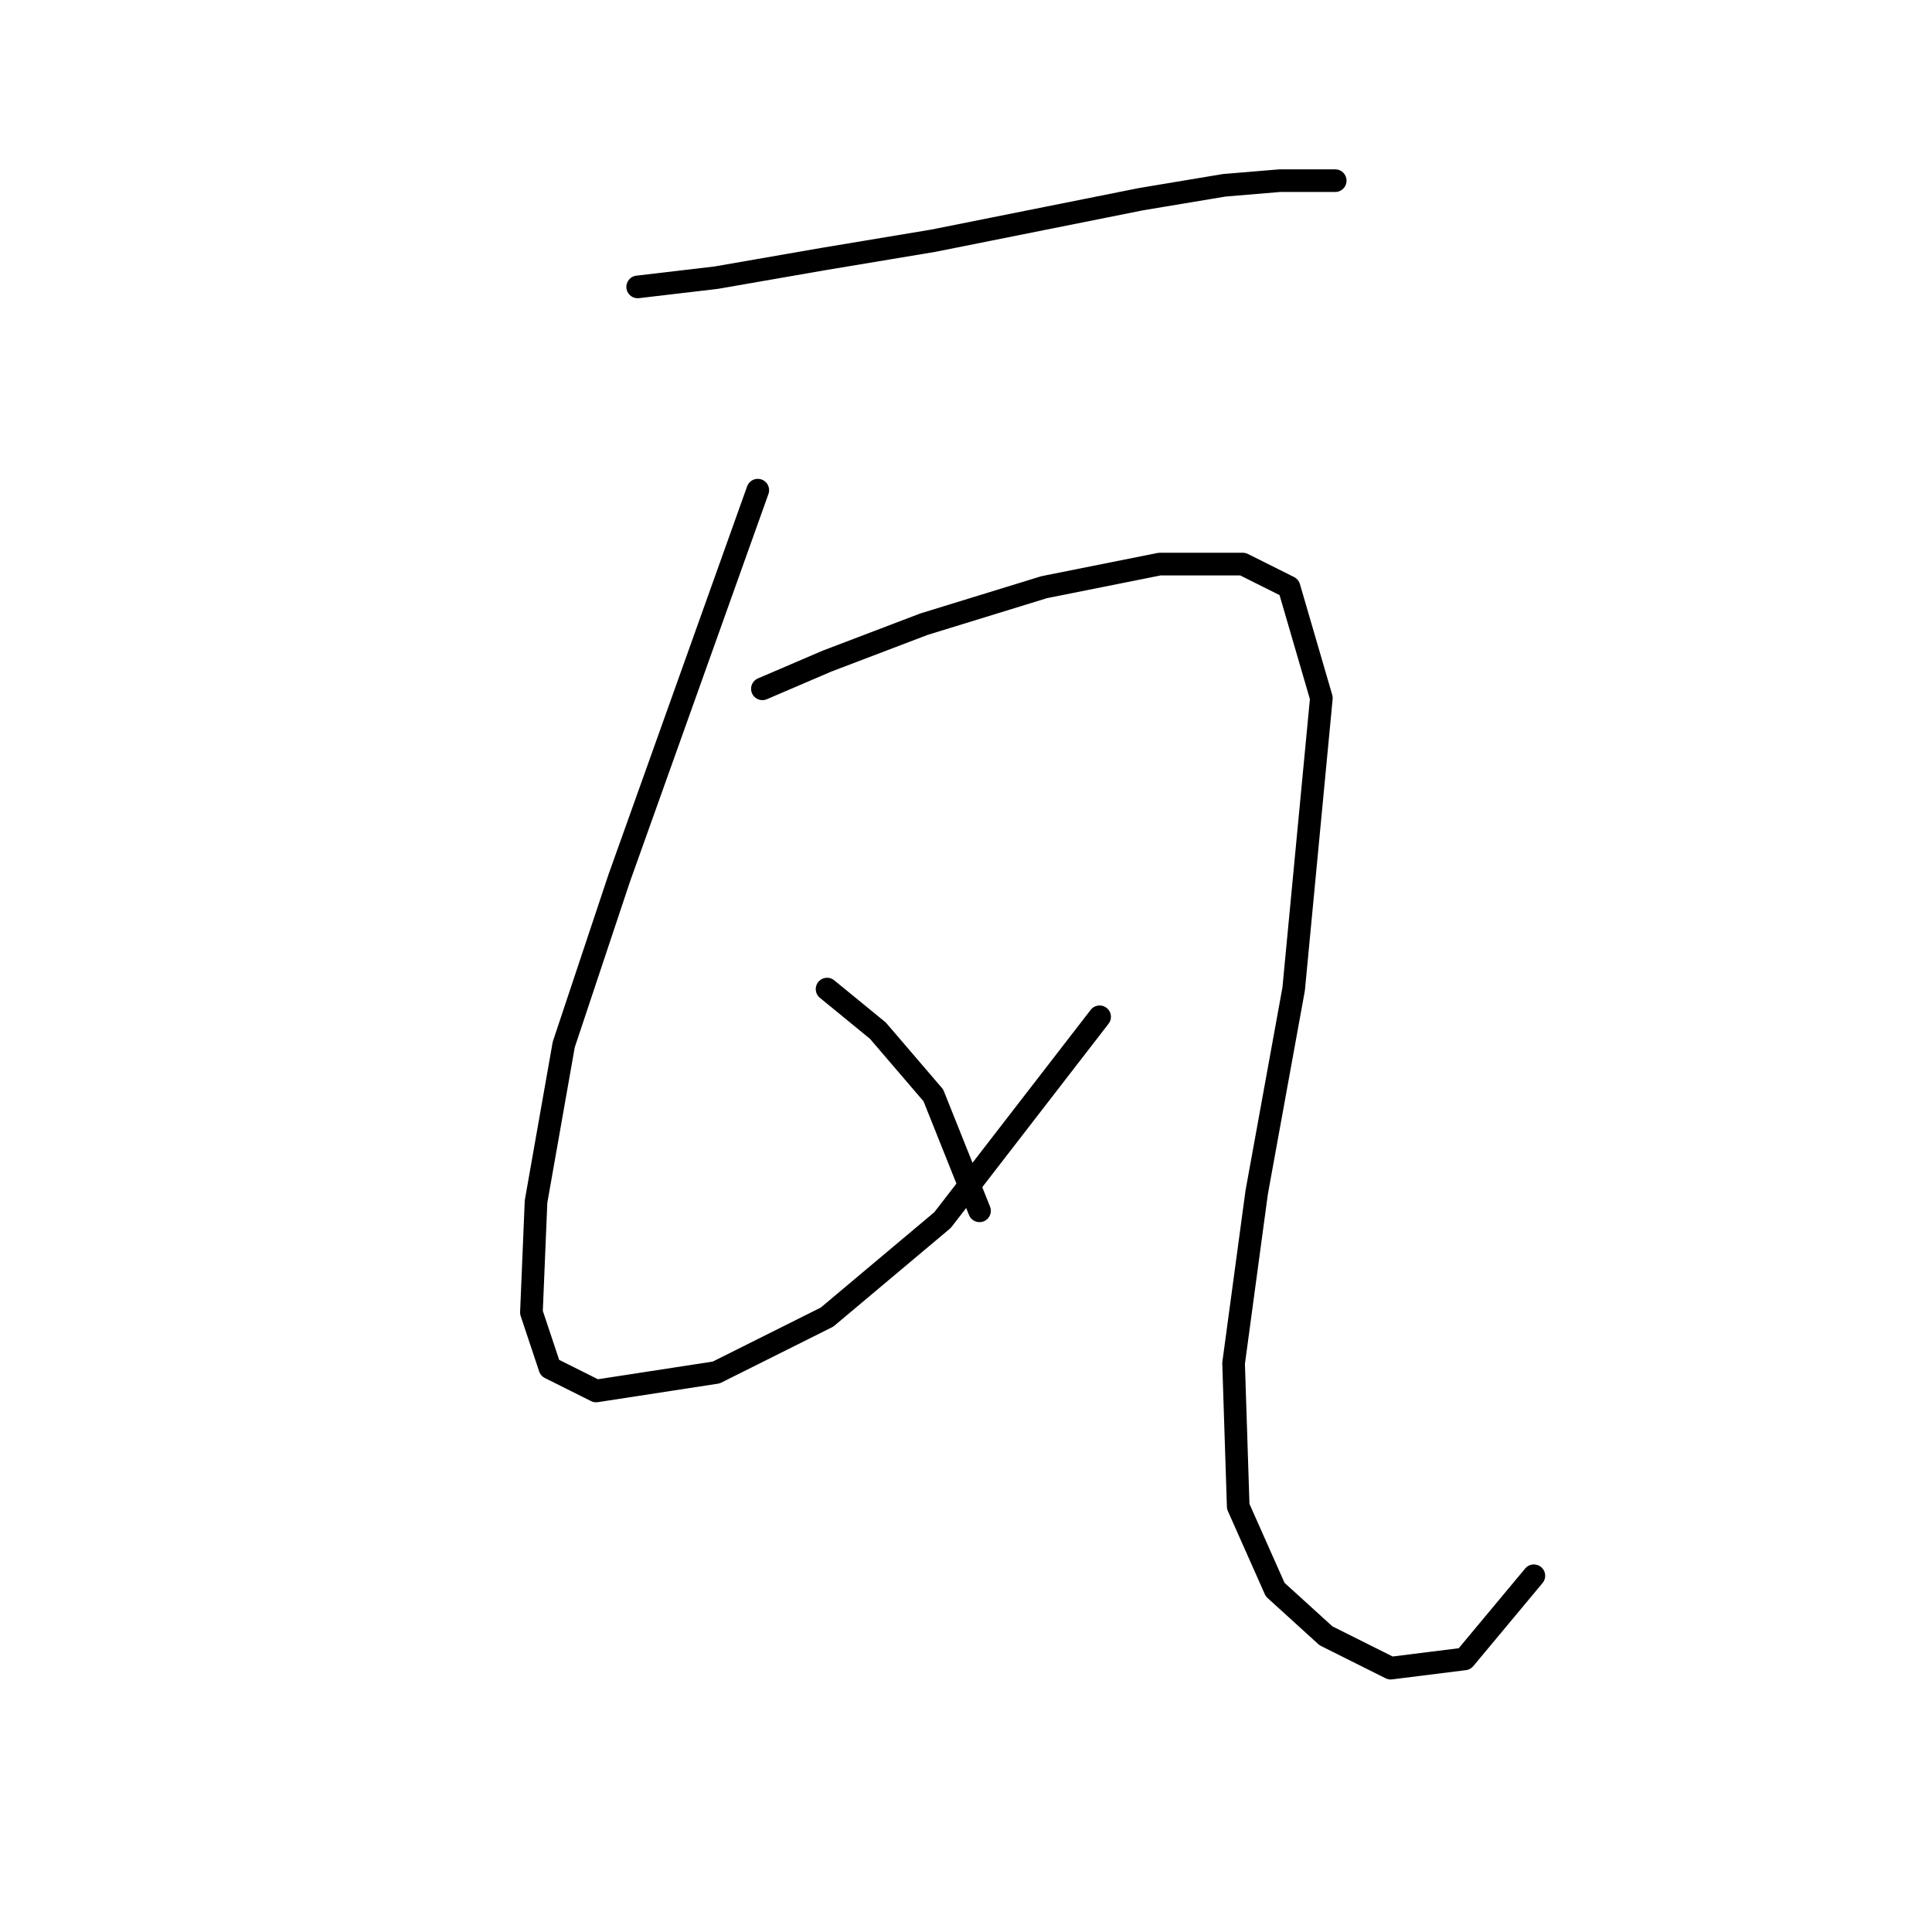 <?xml version="1.0" standalone="no"?>
    <svg width="256" height="256" xmlns="http://www.w3.org/2000/svg" version="1.1">
    <polyline stroke="black" stroke-width="3" stroke-linecap="round" fill="transparent" stroke-linejoin="round" points="84.495 38.017 94.901 36.793 108.979 34.344 123.67 31.896 138.973 28.835 151.215 26.387 162.233 24.55 169.579 23.938 175.088 23.938 176.924 23.938 176.924 23.938 " />
        <polyline stroke="black" stroke-width="3" stroke-linecap="round" fill="transparent" stroke-linejoin="round" points="100.41 64.95 91.228 90.658 82.046 116.367 74.701 138.403 71.028 159.215 70.416 173.906 72.865 181.251 78.986 184.312 94.901 181.863 109.591 174.518 124.894 161.664 145.706 134.731 145.706 134.731 " />
        <polyline stroke="black" stroke-width="3" stroke-linecap="round" fill="transparent" stroke-linejoin="round" points="101.022 91.271 109.591 87.598 122.446 82.701 138.361 77.804 153.664 74.744 164.682 74.744 170.803 77.804 175.088 92.495 171.415 131.058 166.518 157.991 163.457 180.639 164.07 199.615 168.966 210.633 175.7 216.754 184.269 221.039 194.063 219.814 203.245 208.796 203.245 208.796 " />
        <polyline stroke="black" stroke-width="3" stroke-linecap="round" fill="transparent" stroke-linejoin="round" points="109.591 131.058 116.325 136.567 123.67 145.137 129.791 160.439 129.791 160.439 " />
        </svg>